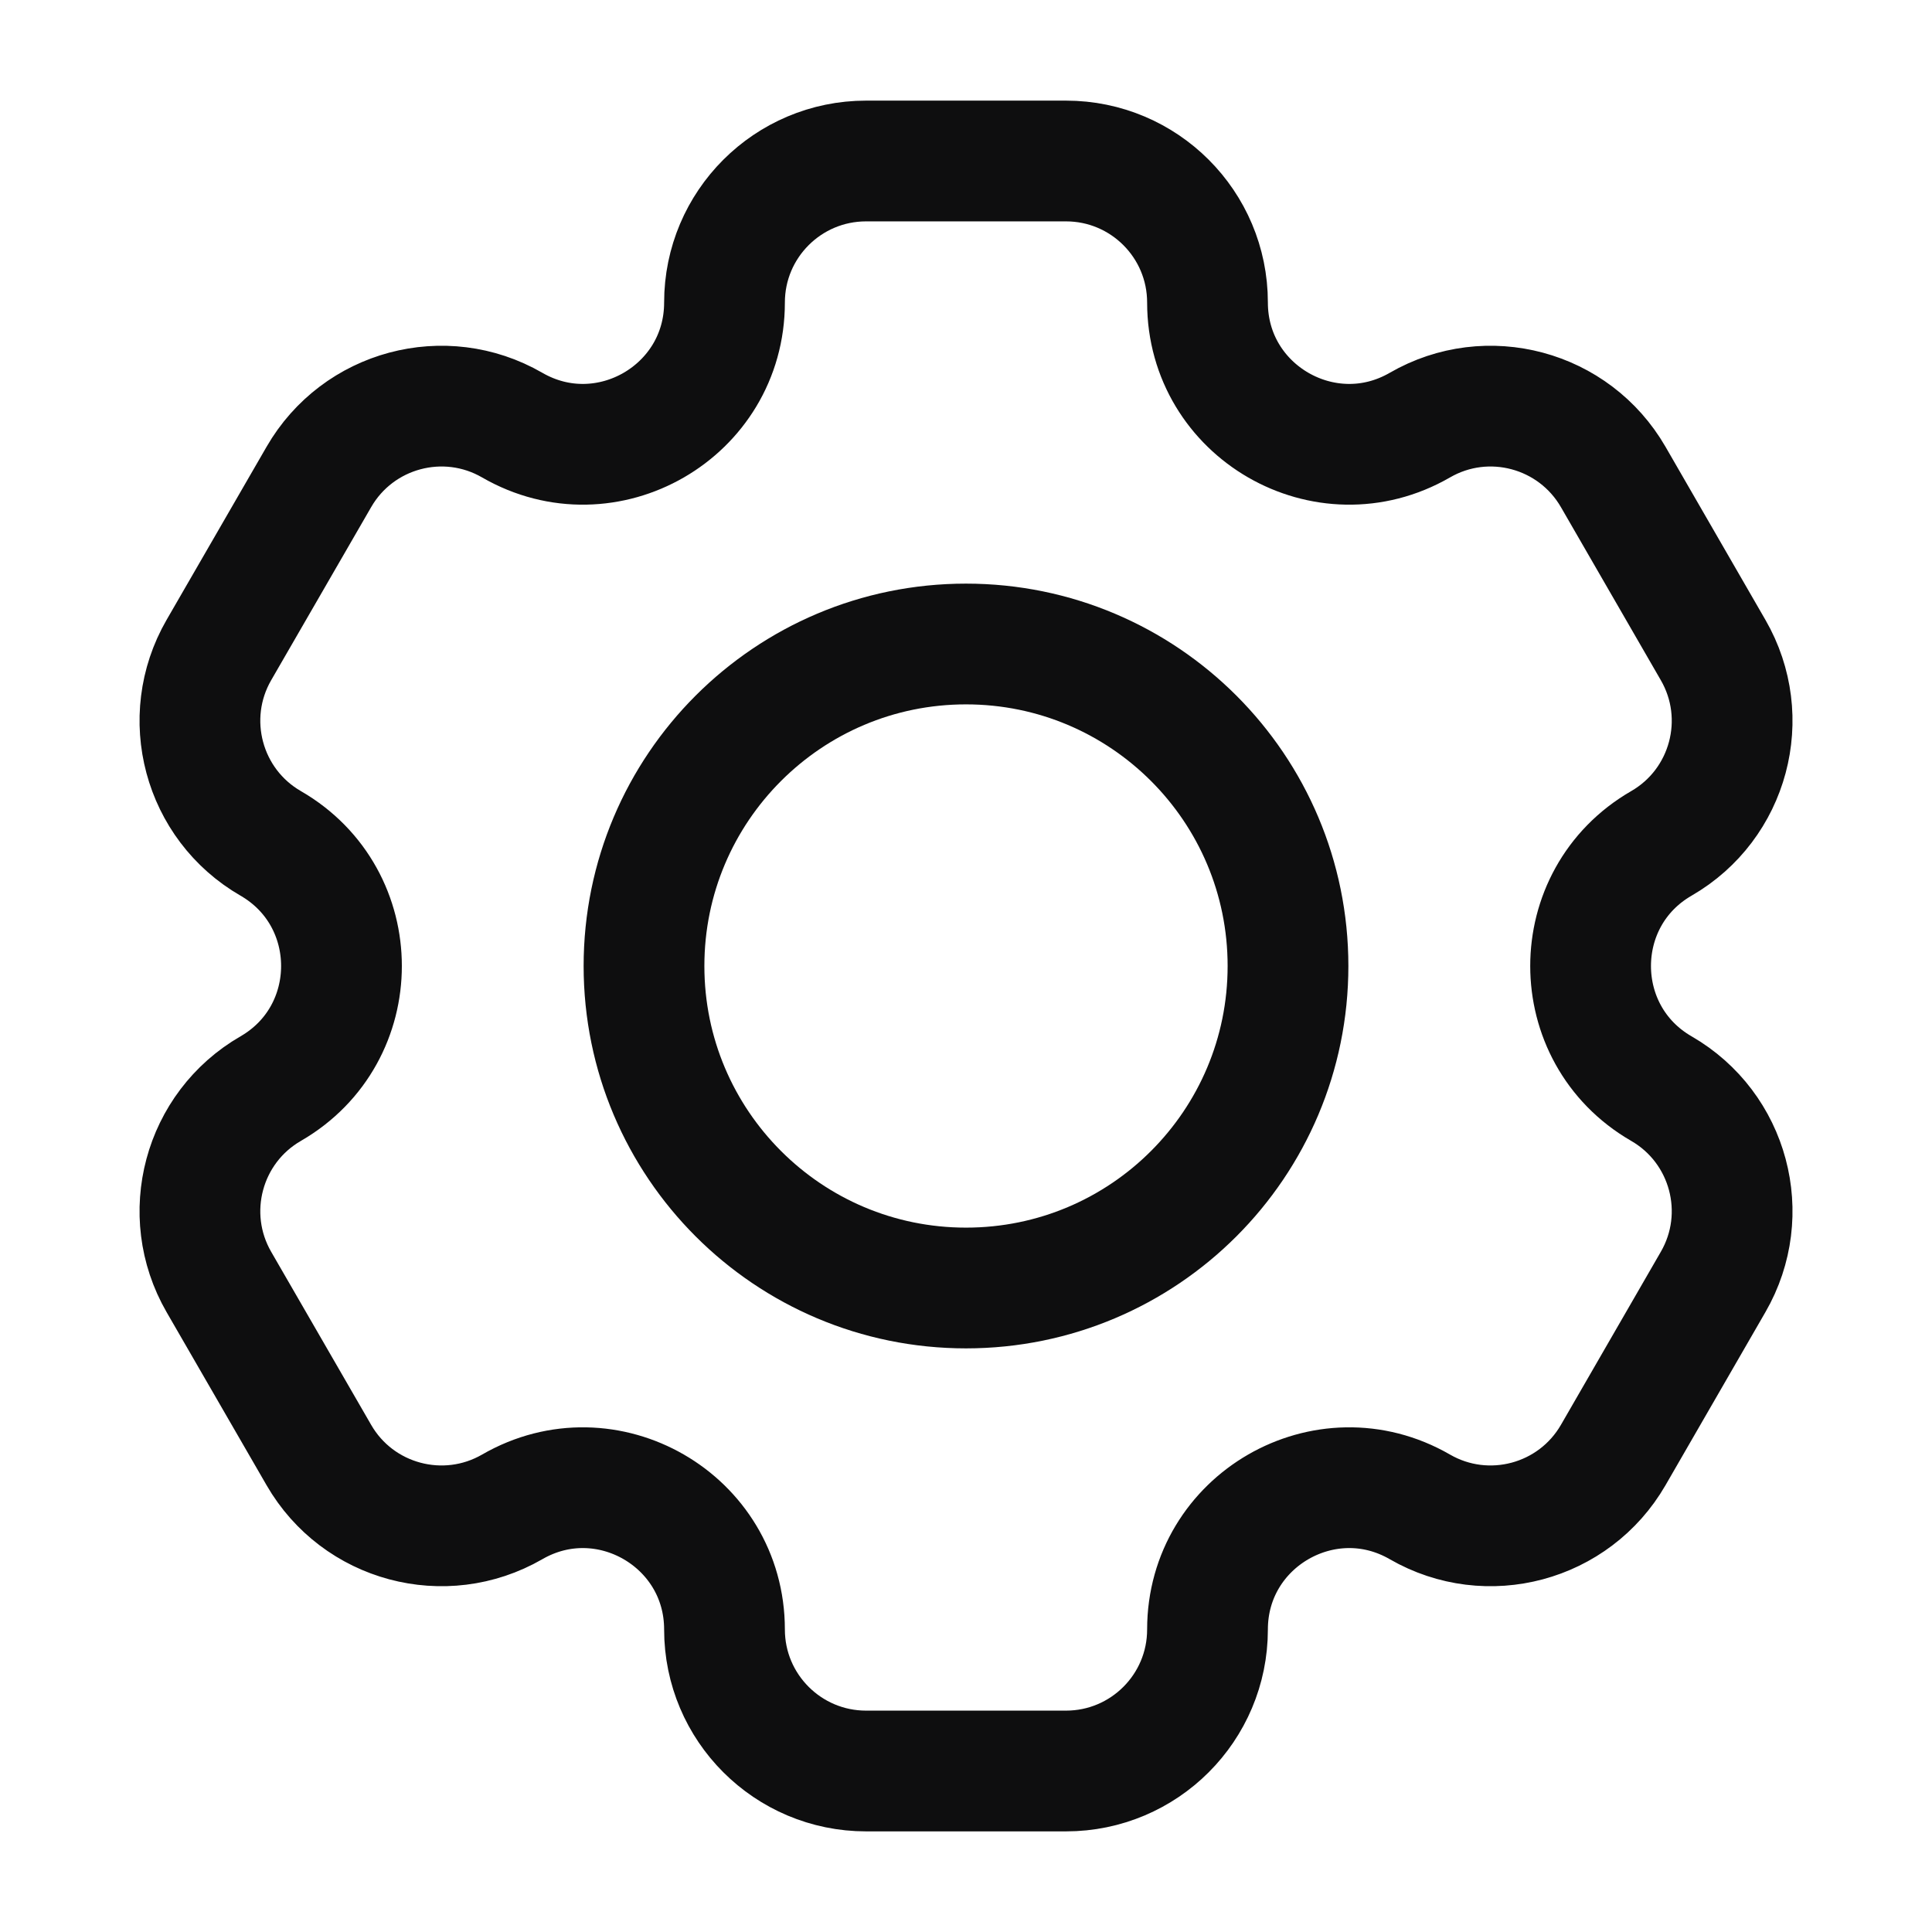 <svg width="24" height="24" viewBox="0 0 24 24" fill="none" xmlns="http://www.w3.org/2000/svg">
<path d="M9 3.758C9 2.787 9.788 2 10.759 2H13.242C14.213 2 15 2.787 15 3.758C15 5.112 16.466 5.958 17.638 5.281C18.479 4.795 19.554 5.084 20.04 5.925L21.281 8.075C21.767 8.916 21.479 9.992 20.638 10.477C19.466 11.154 19.466 12.846 20.638 13.523C21.479 14.008 21.767 15.084 21.281 15.925L20.04 18.075C19.554 18.916 18.479 19.204 17.638 18.719C16.466 18.042 15 18.888 15 20.242C15 21.213 14.213 22 13.242 22H10.759C9.788 22 9 21.213 9 20.242C9 18.888 7.535 18.042 6.363 18.719C5.522 19.204 4.446 18.916 3.961 18.075L2.719 15.925C2.234 15.084 2.522 14.008 3.363 13.523C4.535 12.846 4.535 11.154 3.363 10.477C2.522 9.992 2.234 8.916 2.719 8.075L3.961 5.925C4.446 5.084 5.522 4.795 6.363 5.281C7.535 5.958 9 5.112 9 3.758Z" stroke="#0E0E0F" stroke-width="1.5"/>
<path d="M16 12C16 14.209 14.21 16 12 16C9.791 16 8 14.209 8 12C8 9.791 9.791 8 12 8C14.21 8 16 9.791 16 12Z" stroke="#0E0E0F" stroke-width="1.5"/>
</svg>
